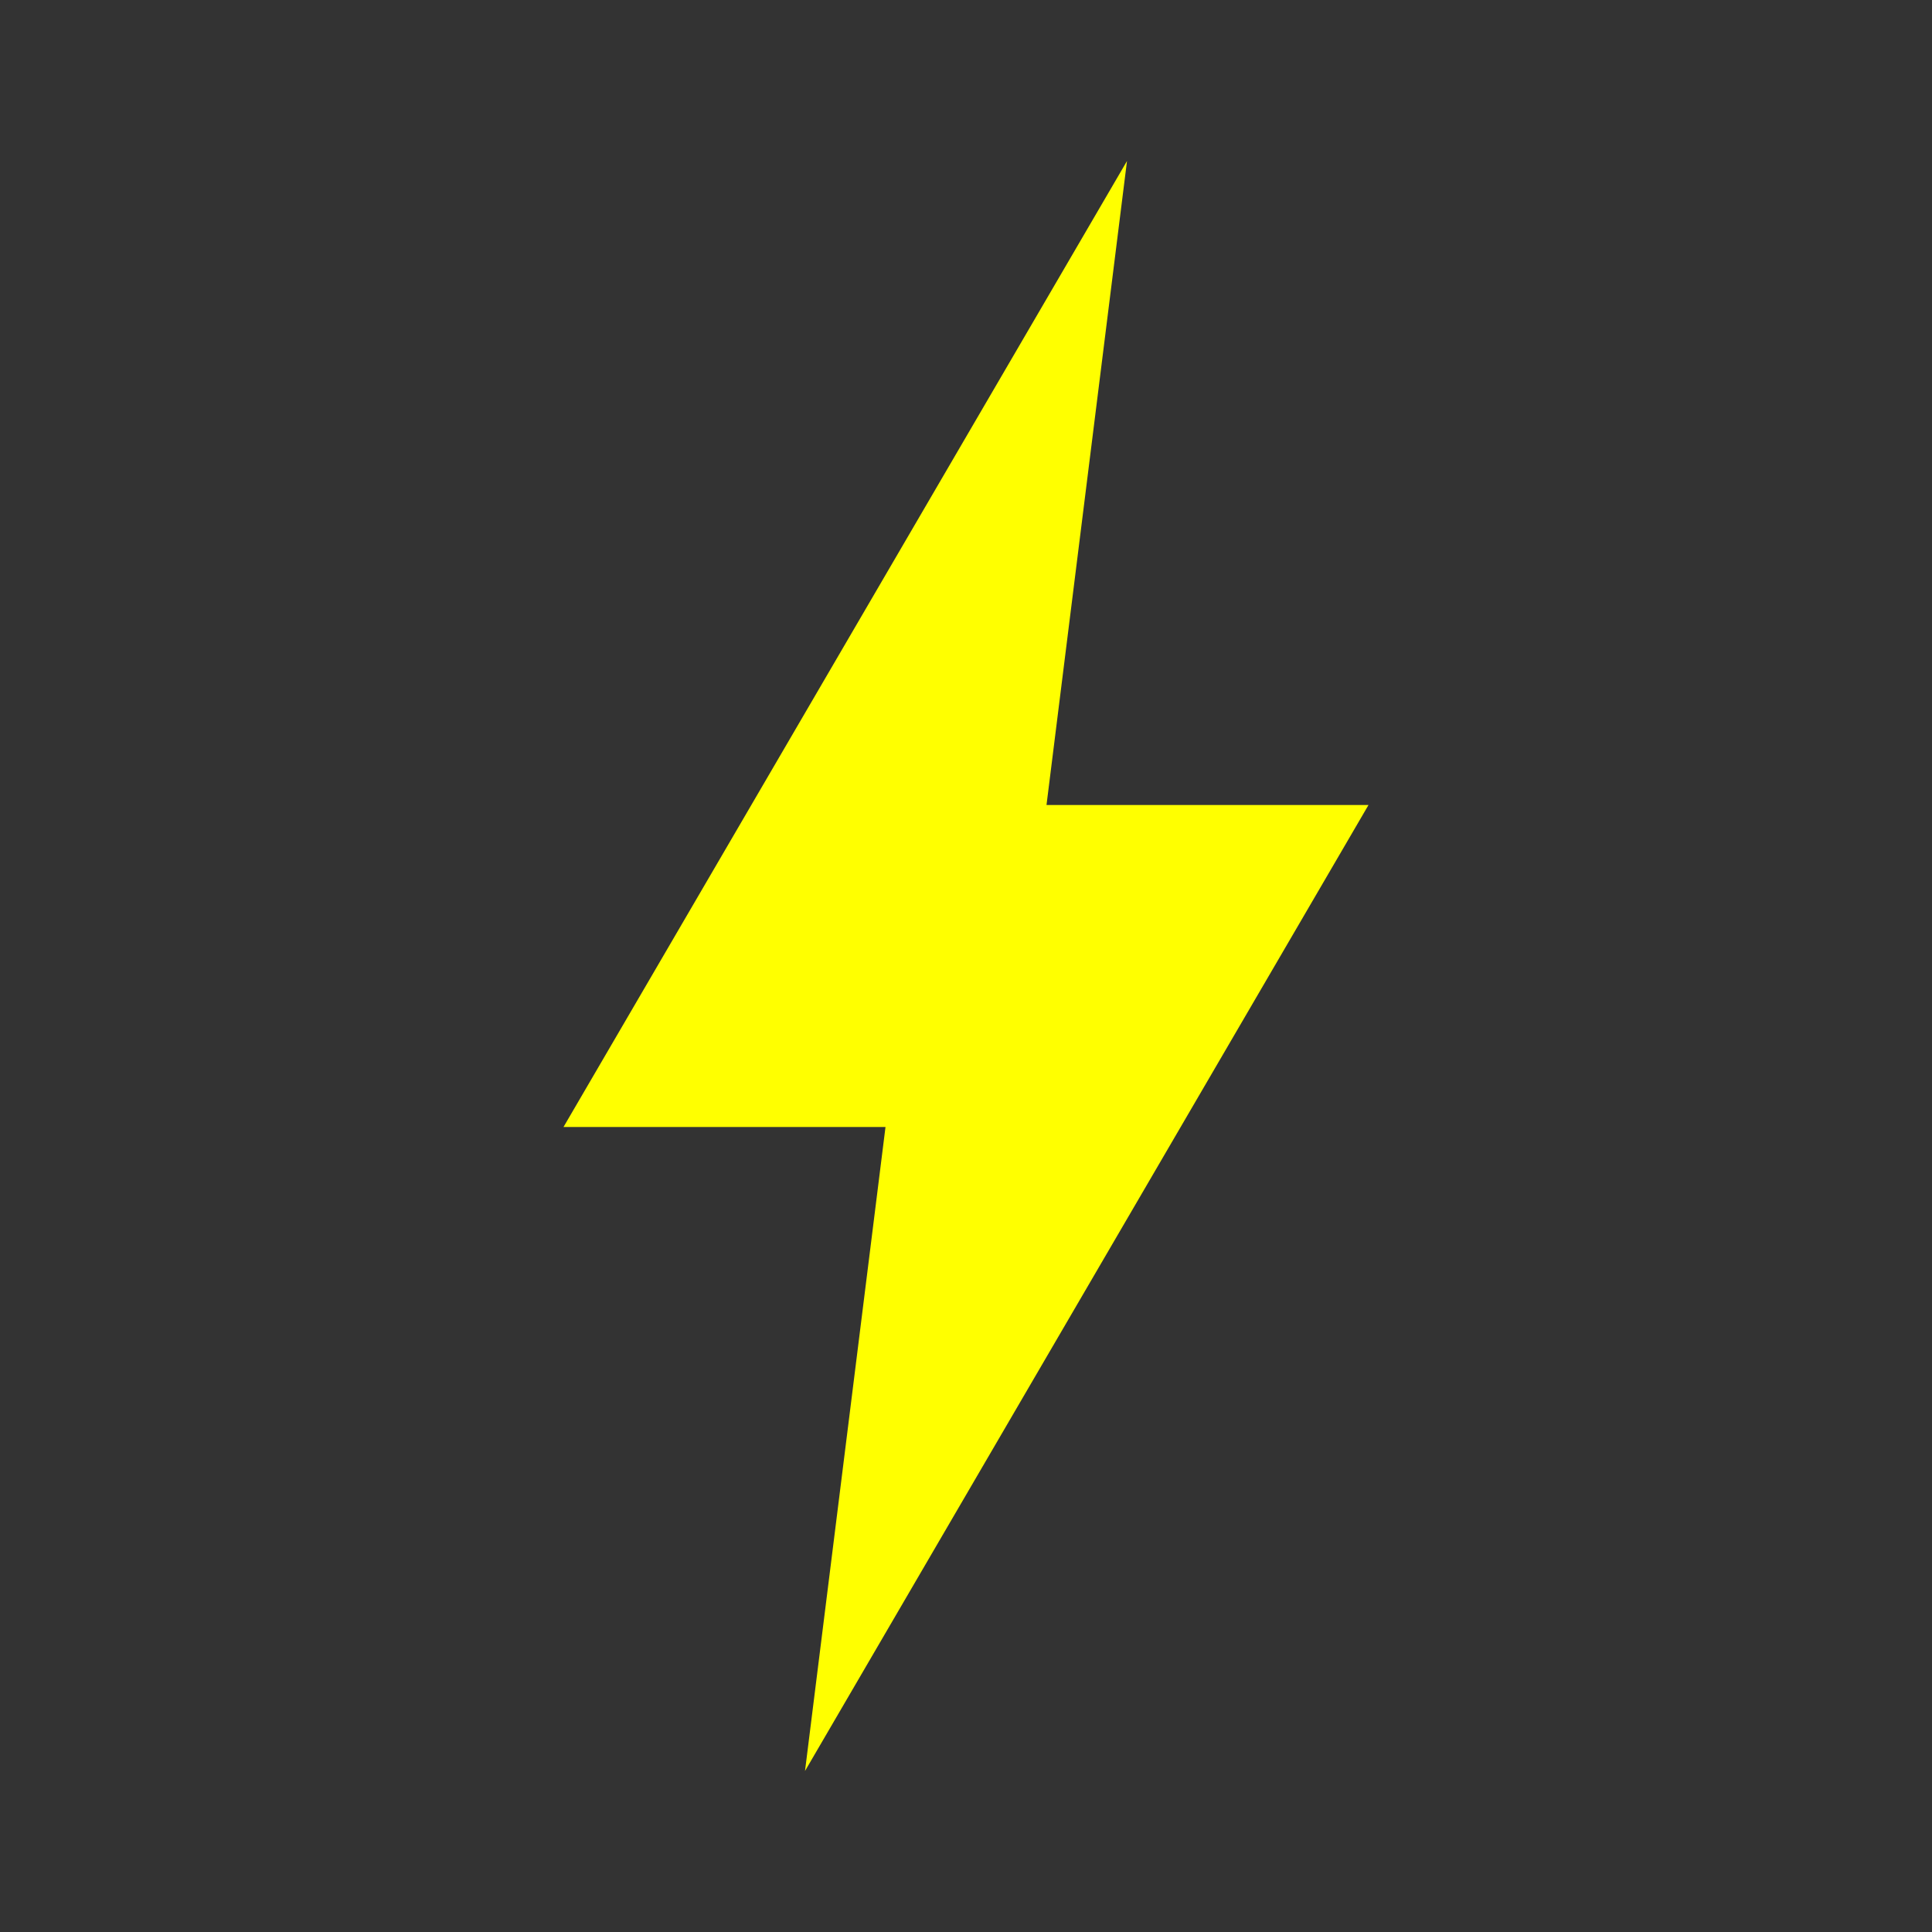 <svg xmlns="http://www.w3.org/2000/svg" height="24px" width="24px" version="1.1">
    <rect width="100%" height="100%" fill="#333333" stroke="none"/>
    <path fill="yellow" d="m 7,14 h 4 l -1,8 7,-12 h -4 l 1,-8 z" />
</svg>
